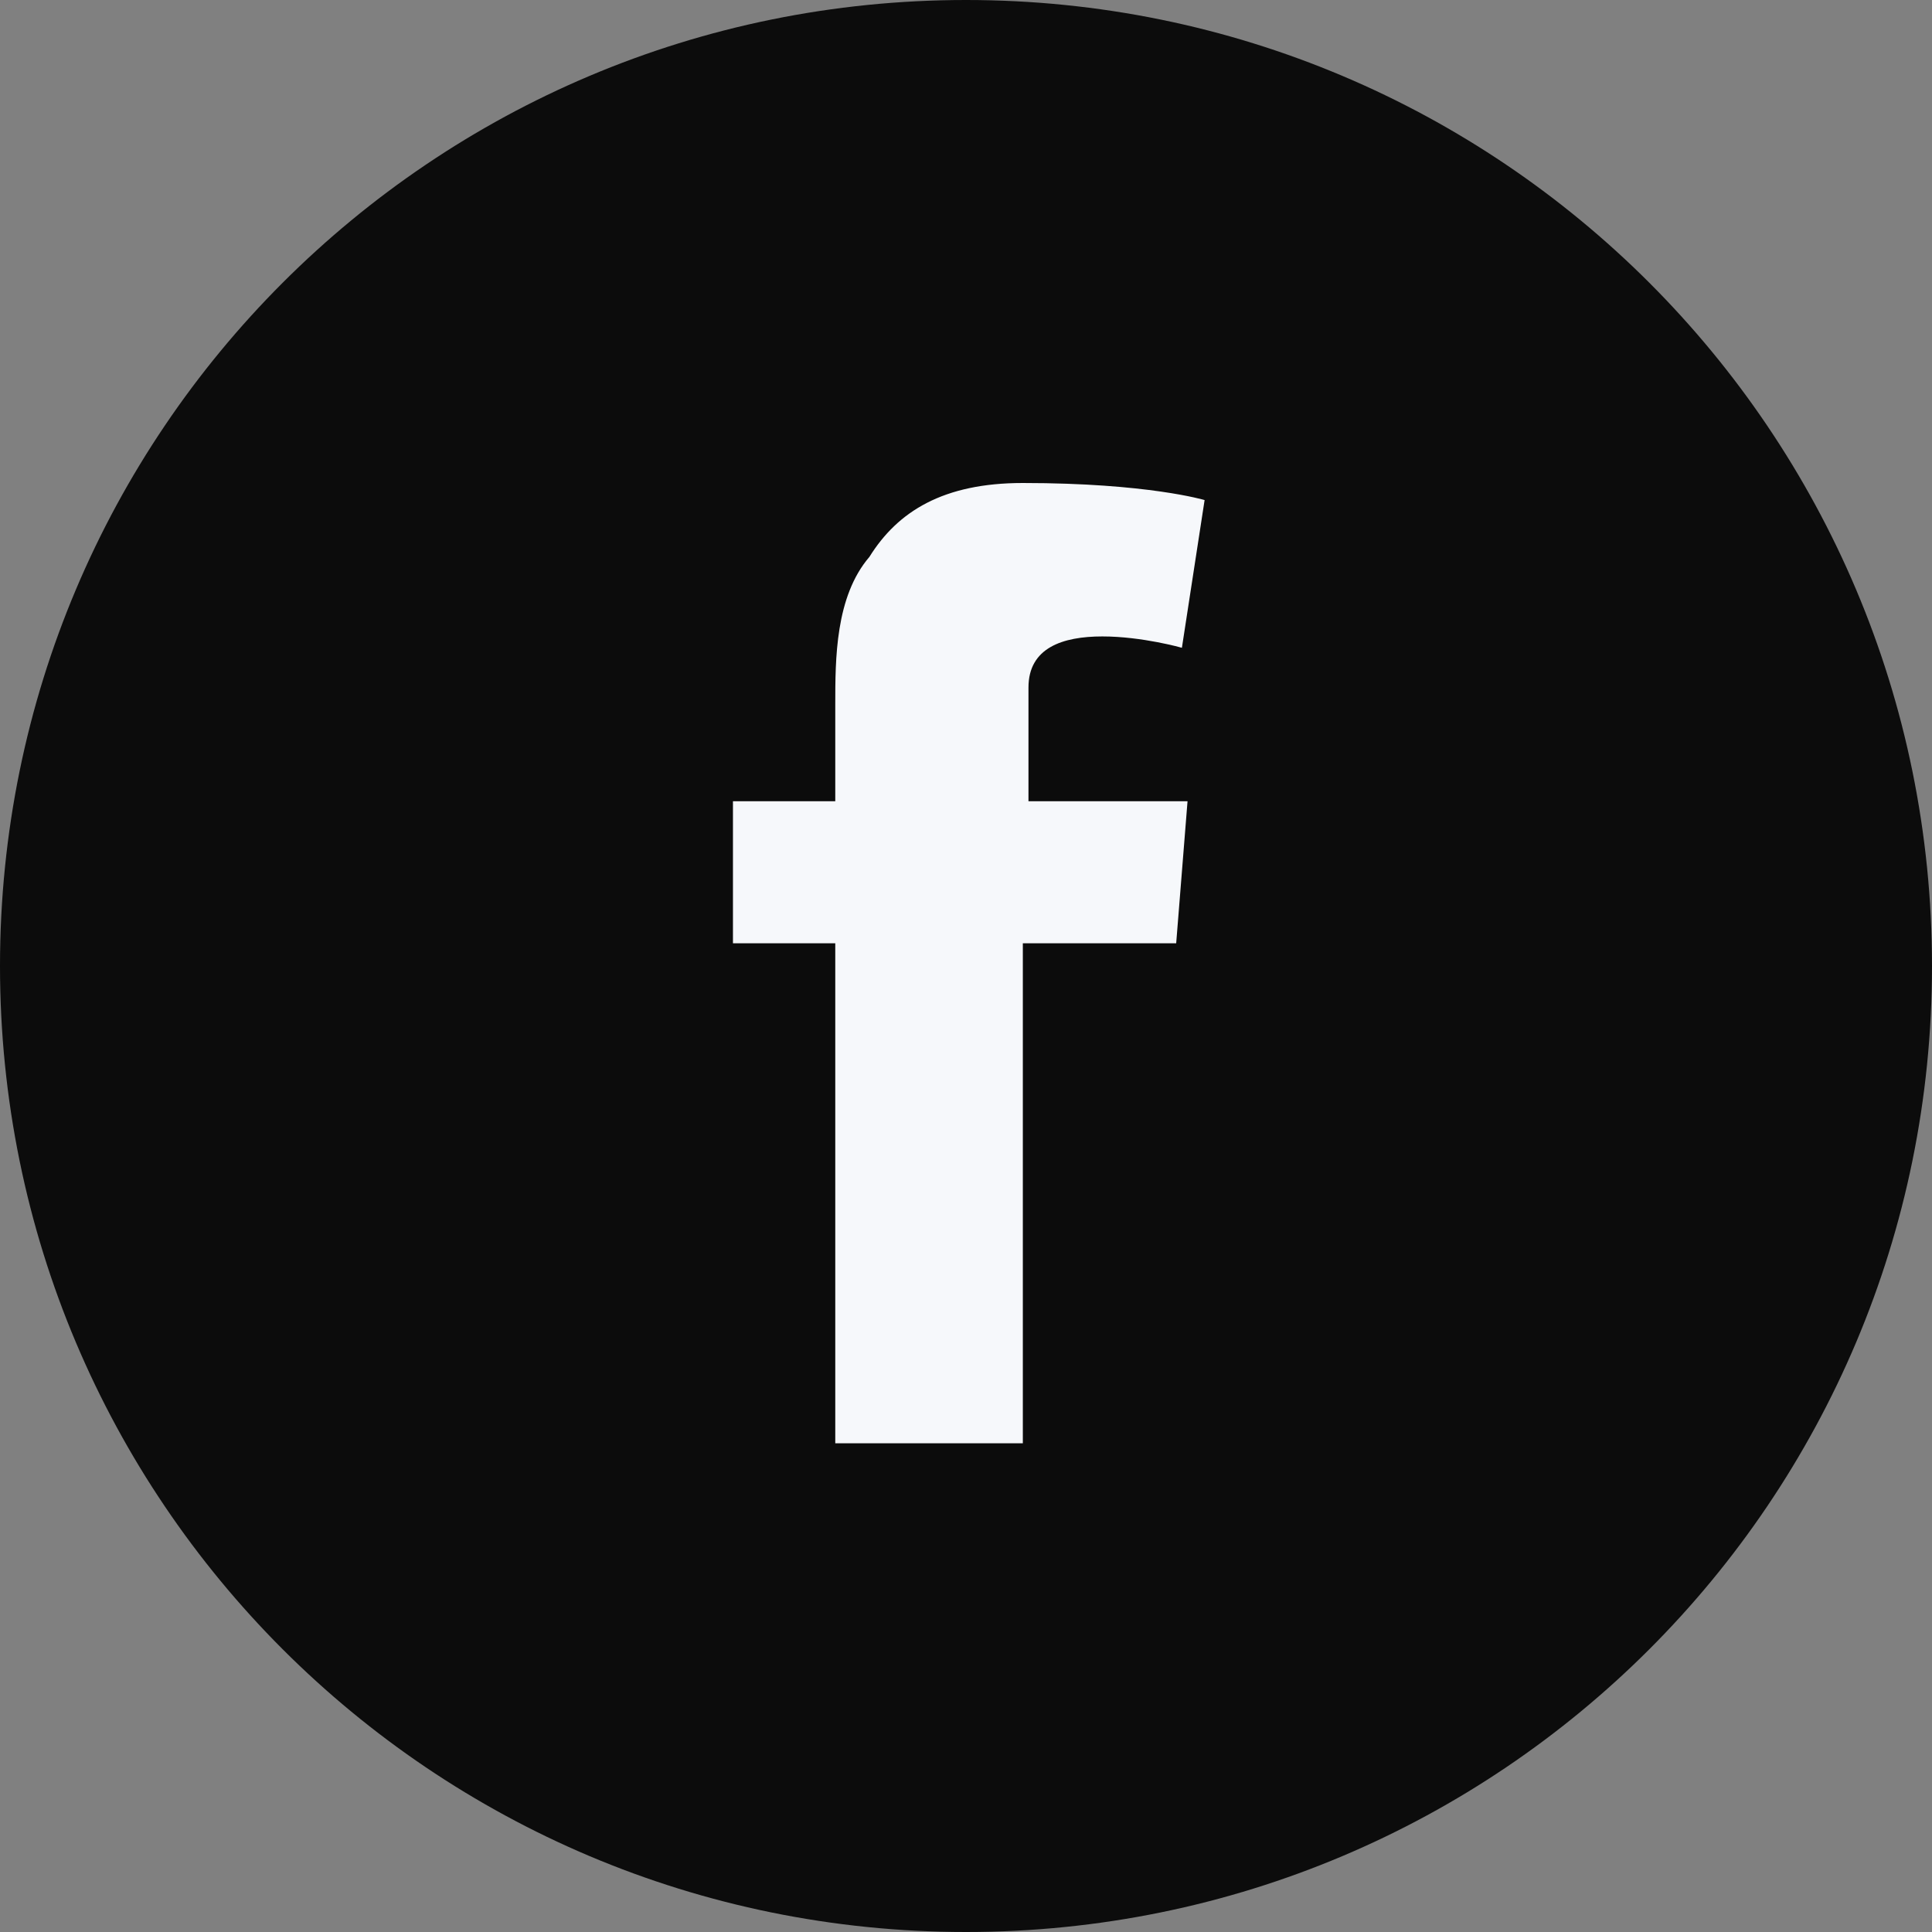 <svg width="24" height="24" viewBox="0 0 24 24" fill="none" xmlns="http://www.w3.org/2000/svg">
<rect x="0" y="0" width="24" height="24" fill="#808080" stroke="none"/>
<g clip-path="url(#clip0_2813_9555)">
<path d="M12 24C18.635 24 24 18.635 24 12C24 5.365 18.635 0 12 0C5.365 0 0 5.365 0 12C0 18.635 5.365 24 12 24Z" fill="#0C0C0C"/>
<path d="M9.105 9.953H10.376V8.753C10.376 8.188 10.376 7.412 10.8 6.918C11.152 6.353 11.717 6 12.706 6C14.258 6 14.964 6.212 14.964 6.212L14.682 8.047C14.682 8.047 14.188 7.906 13.694 7.906C13.2 7.906 12.776 8.047 12.776 8.541V9.953H14.752L14.611 11.718H12.706V17.929H10.376V11.718H9.105V9.953V9.953Z" fill="#F6F8FB"/>
</g>
<defs>
<clipPath id="clip0_2813_9555">
<rect width="24" height="24" fill="white"/>
</clipPath>
</defs>
</svg>
